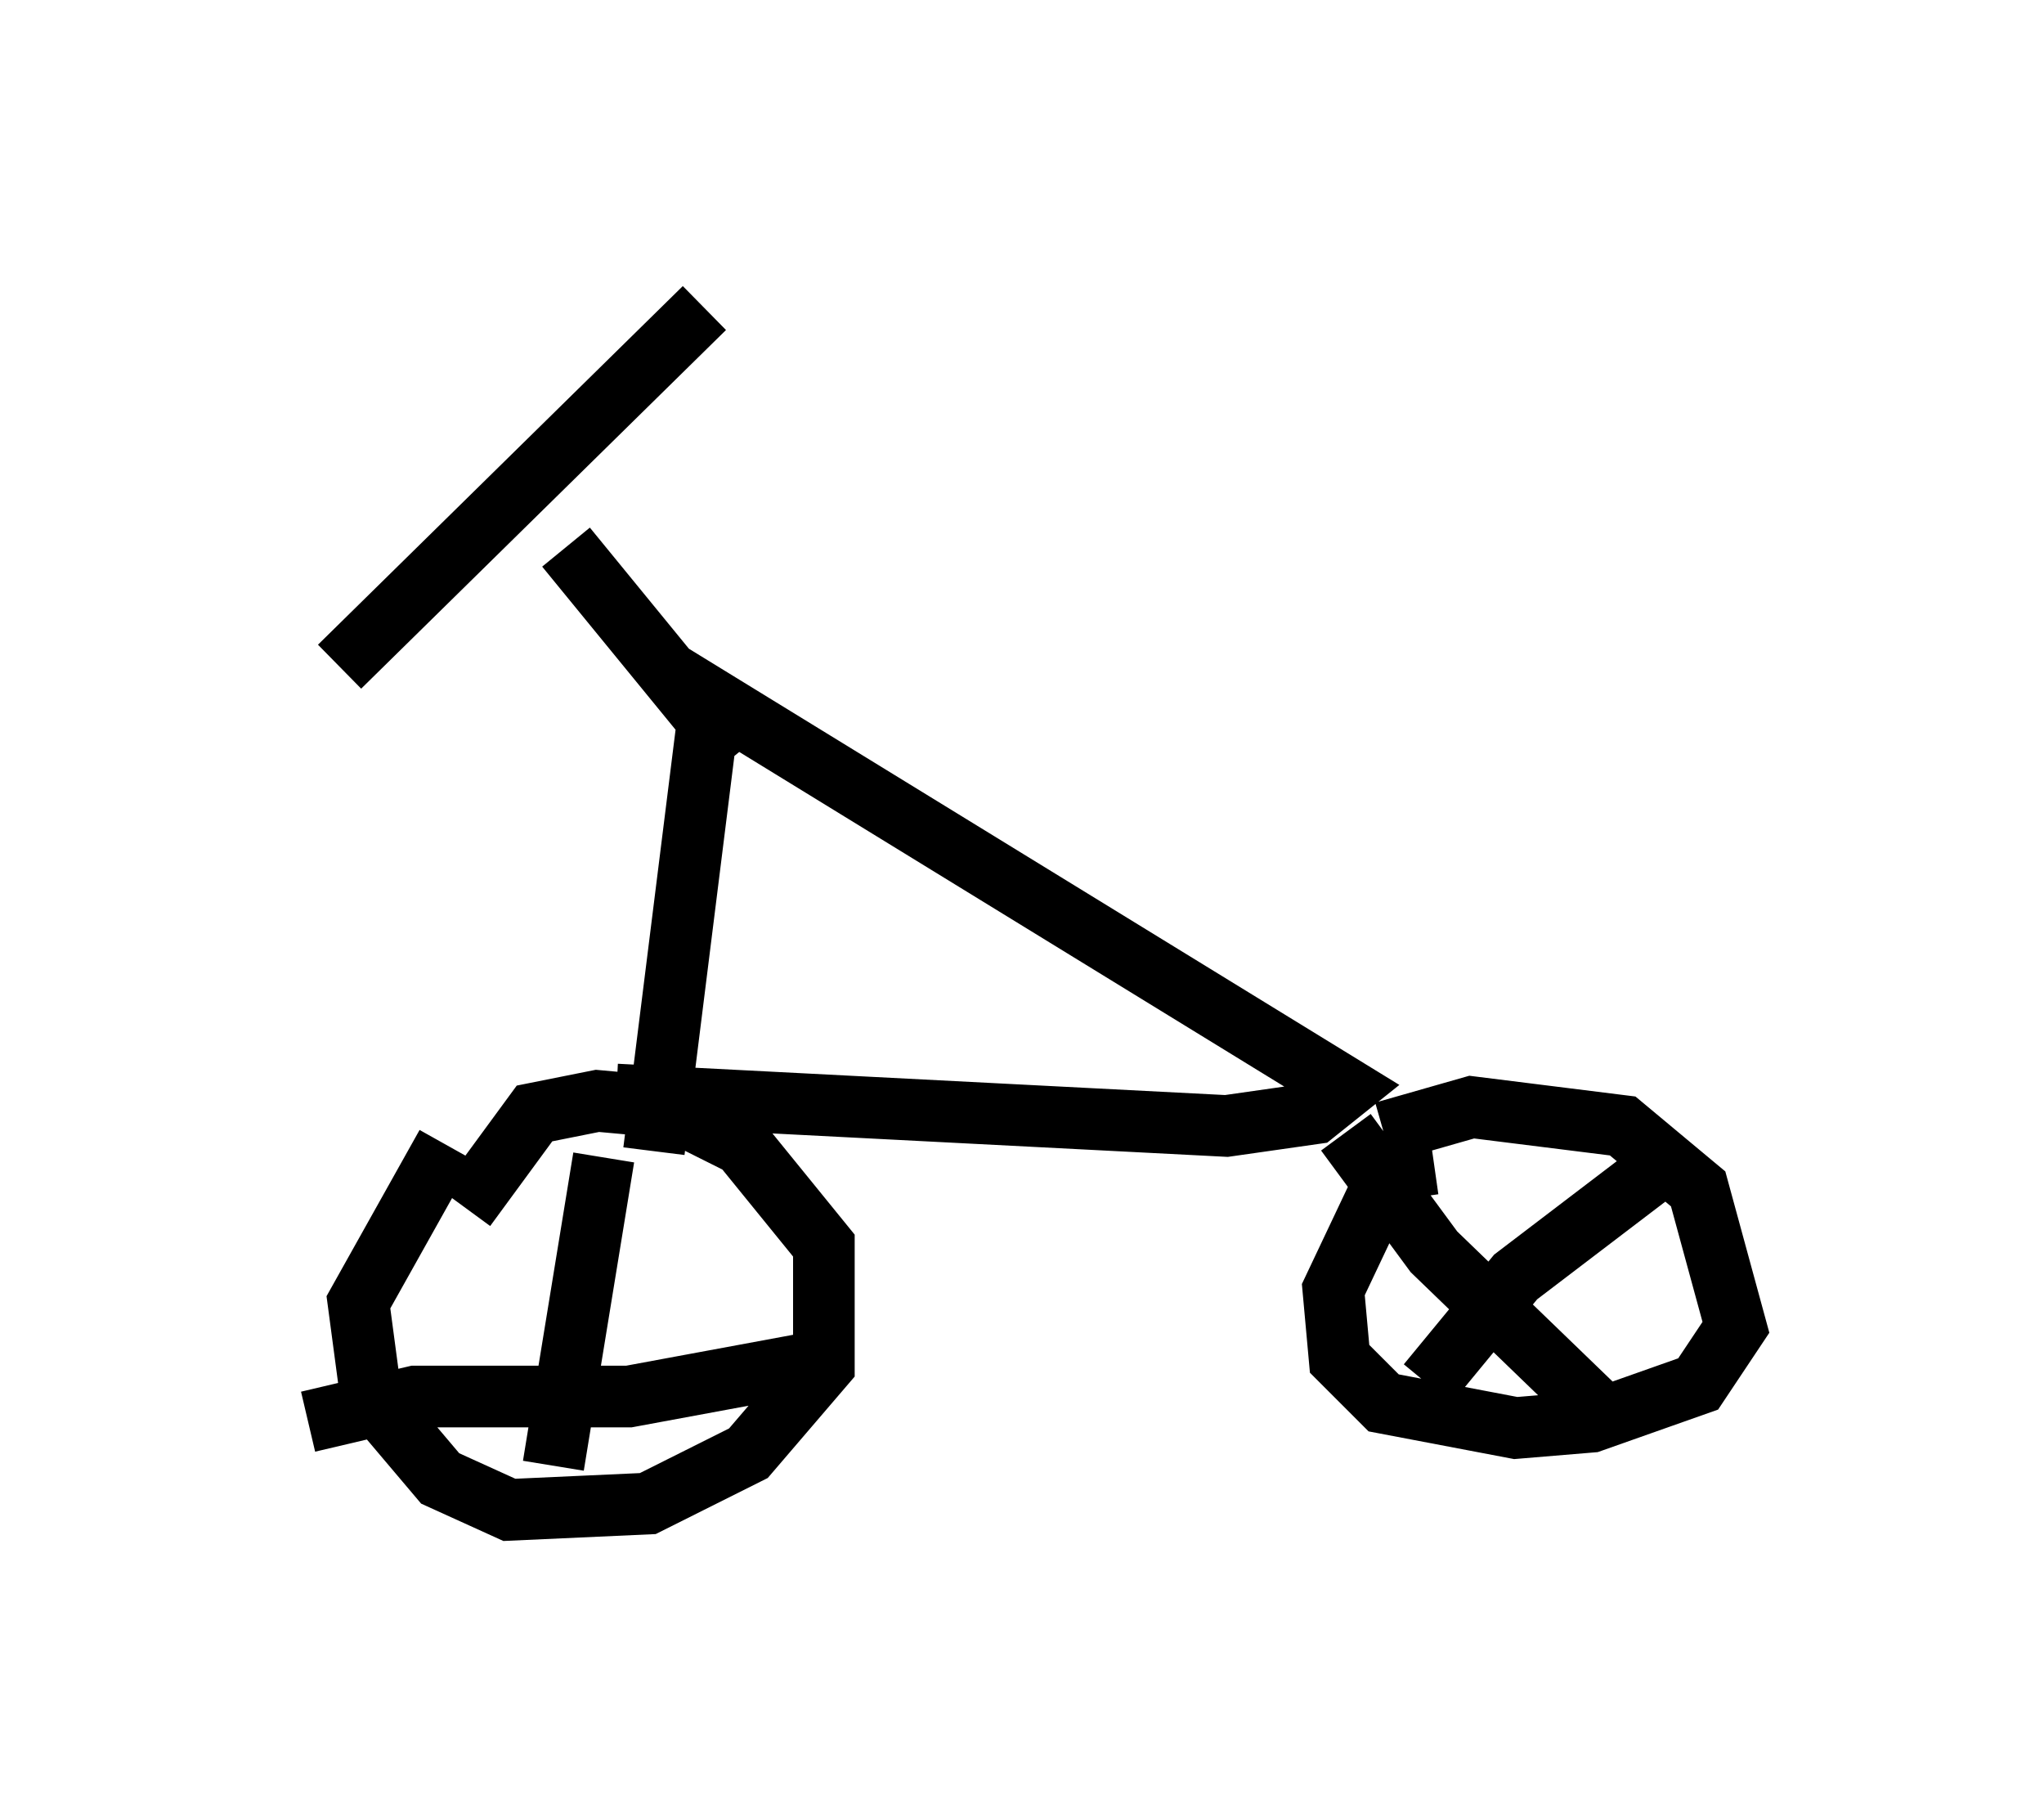 <?xml version="1.0" encoding="utf-8" ?>
<svg baseProfile="full" height="29.498" version="1.1" width="33.173" xmlns="http://www.w3.org/2000/svg" xmlns:ev="http://www.w3.org/2001/xml-events" xmlns:xlink="http://www.w3.org/1999/xlink"><defs /><rect fill="white" height="29.498" width="33.173" x="0" y="0" /><path d="M8.471, 17.965 m-1.225, 0.613 l-1.429, 2.552 0.204, 1.531 l1.123, 1.327 1.123, 0.51 l2.246, -0.102 1.633, -0.817 l1.225, -1.429 0.0, -1.94 l-1.327, -1.633 -1.225, -0.613 l-1.123, -0.102 -1.021, 0.204 l-1.123, 1.531 m2.246, -0.817 l-0.817, 5.002 m-3.981, -0.715 l1.735, -0.408 3.471, 0.0 l2.756, -0.51 m10.311, -3.267 l-0.715, 0.102 -0.919, 1.94 l0.102, 1.123 0.715, 0.715 l2.144, 0.408 1.225, -0.102 l1.735, -0.613 0.613, -0.919 l-0.613, -2.246 -1.225, -1.021 l-2.45, -0.306 -1.429, 0.408 m-0.613, 0.0 l1.429, 1.94 2.96, 2.858 m-3.063, -0.715 l1.429, -1.735 2.144, -1.633 m-16.129, -0.408 l0.919, -7.35 10.311, 6.329 l-0.51, 0.408 -1.429, 0.204 l-9.902, -0.51 m1.94, -5.513 l-2.756, -3.369 m2.246, -3.879 l-5.921, 5.819 " fill="none" stroke="black" stroke-width="1" /></svg>